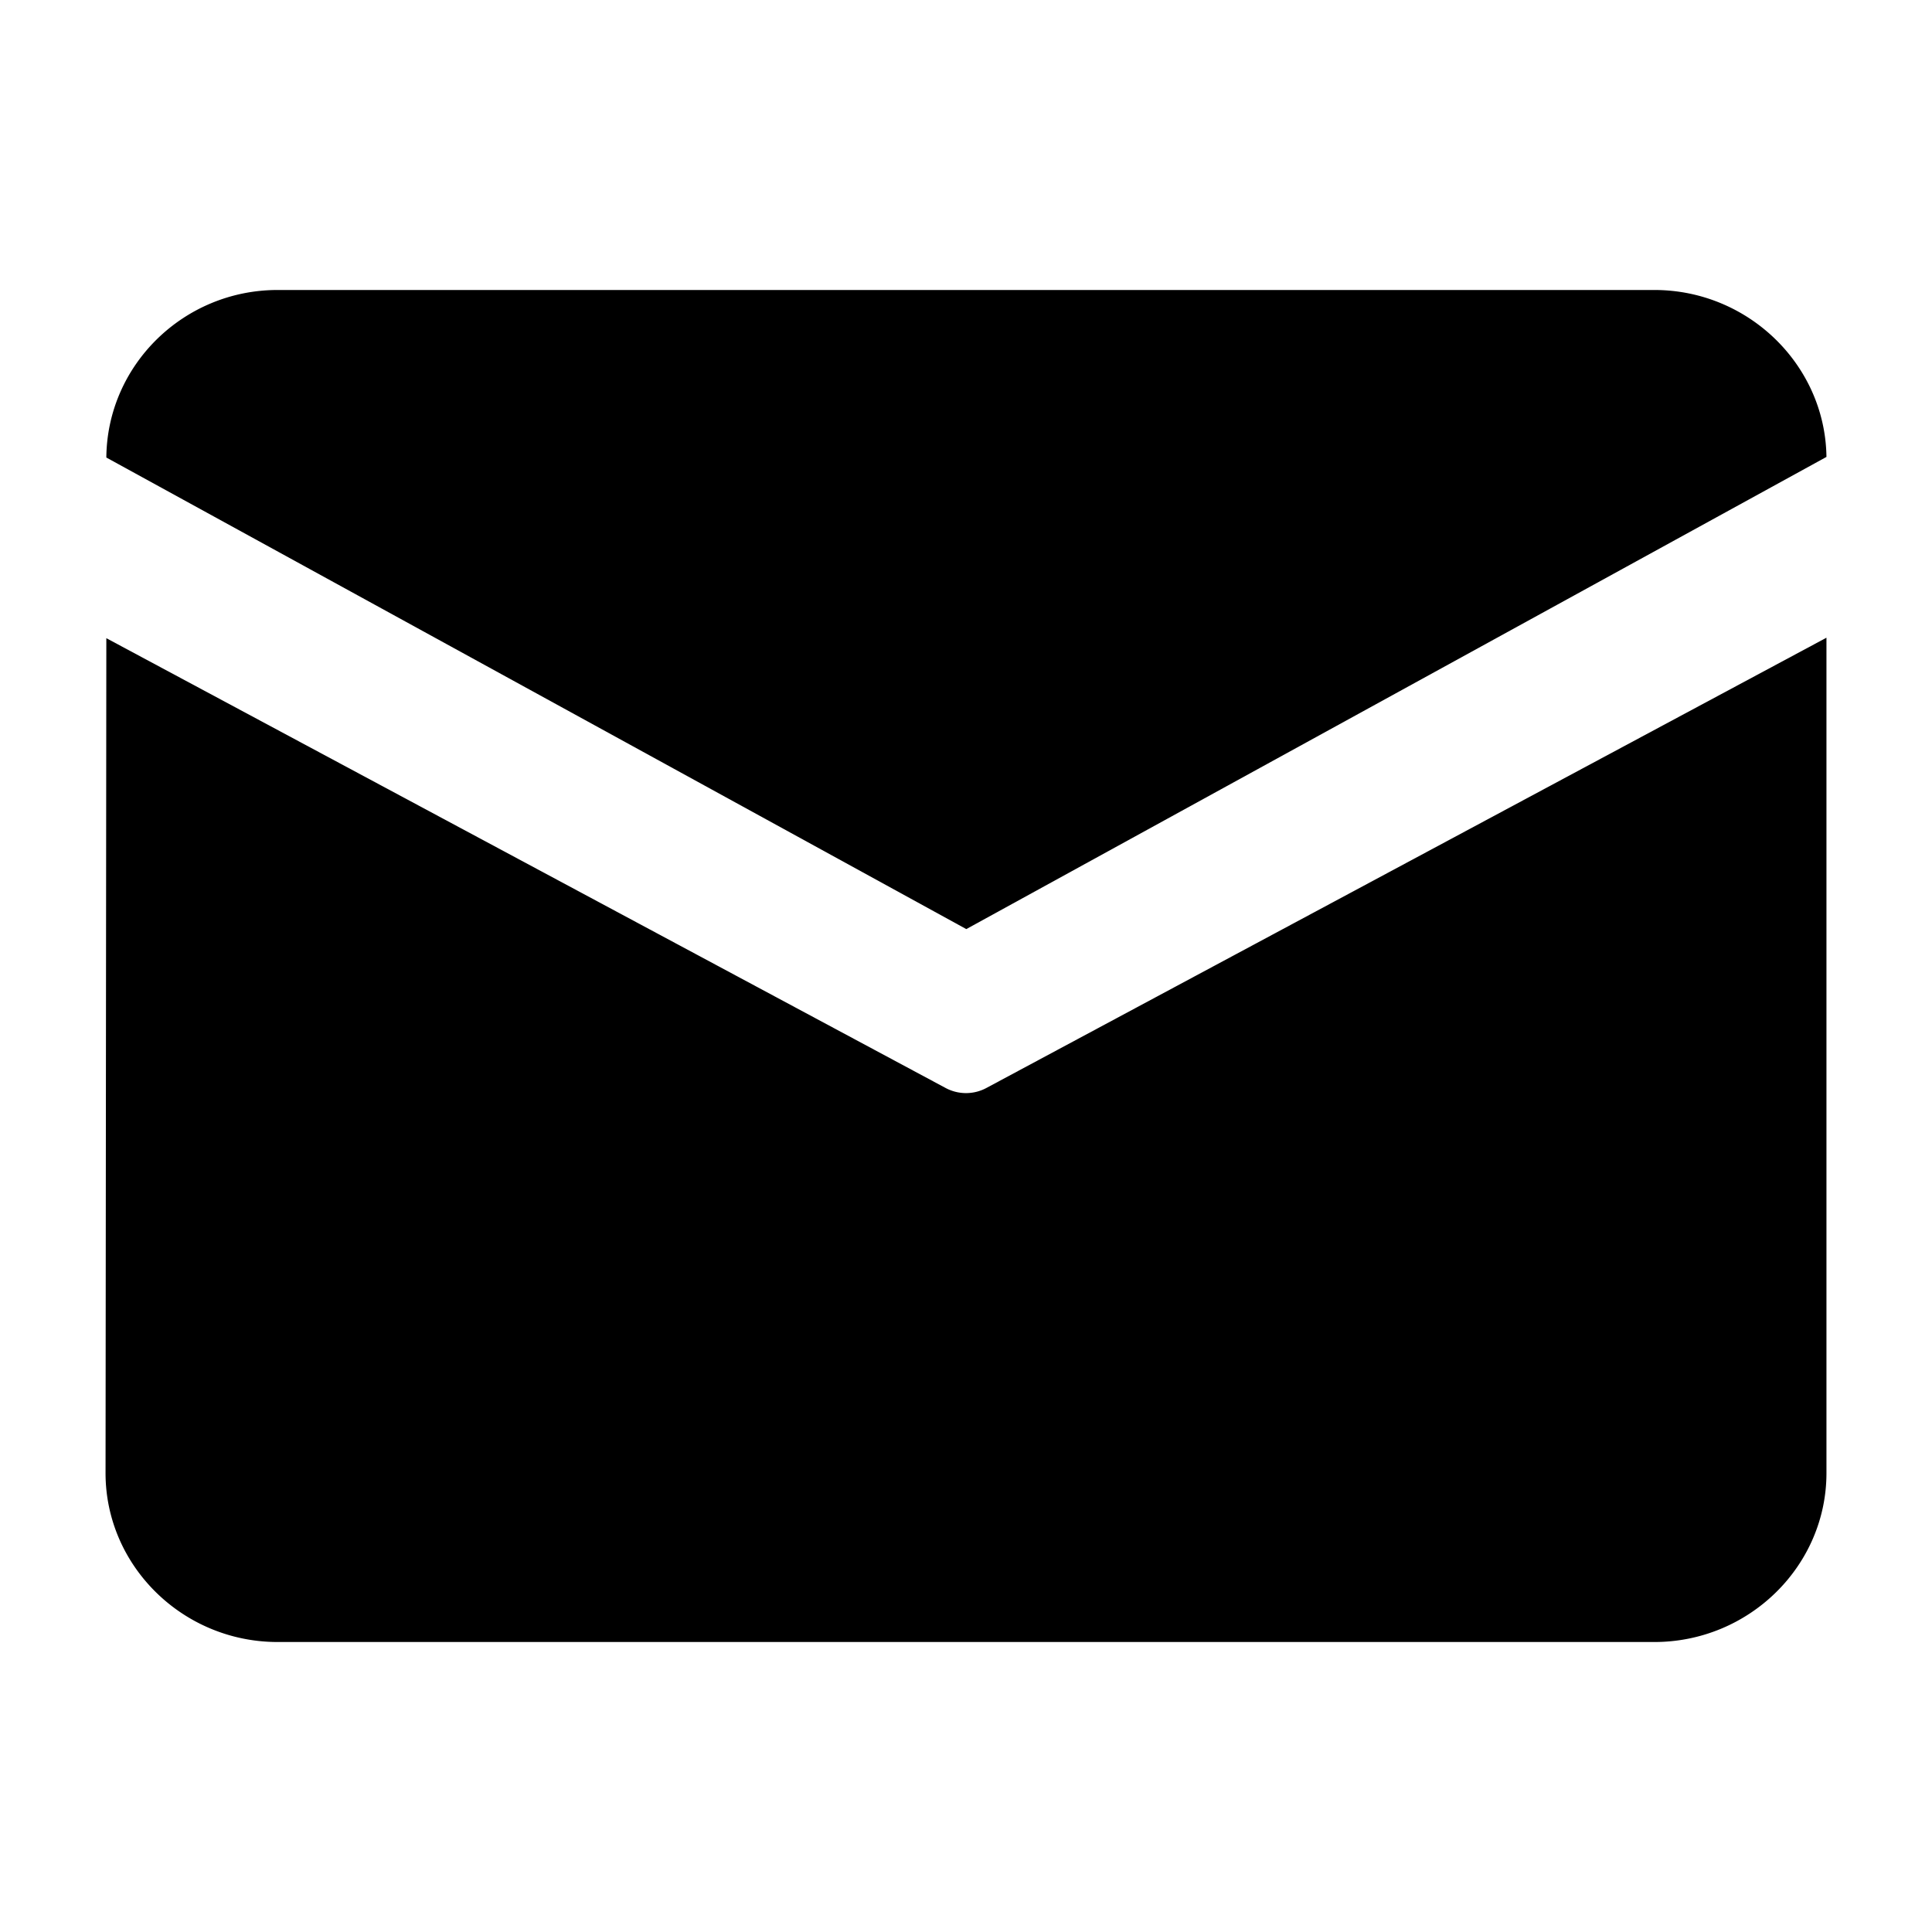 <svg
  viewBox="0 0 1024 1024"
  version="1.1"
  xmlns="http://www.w3.org/2000/svg"
>
  <path
    fill="currentColor"
    d="M147.16 153.7h729.68c49.78 0 90.59 39.76 91.22 88.48l-455.9 250.26L56.36 242.5c0.42-48.94 40.92-88.8 90.8-88.8z m-90.8 184.55l-0.42 442.51c0 49.25 41 89.54 91.22 89.54h729.68c50.2 0 91.22-40.29 91.22-89.54V338L522.92 576.59a22.87 22.87 0 0 1-21.84 0L56.36 338.25z"
  ></path>
</svg>

